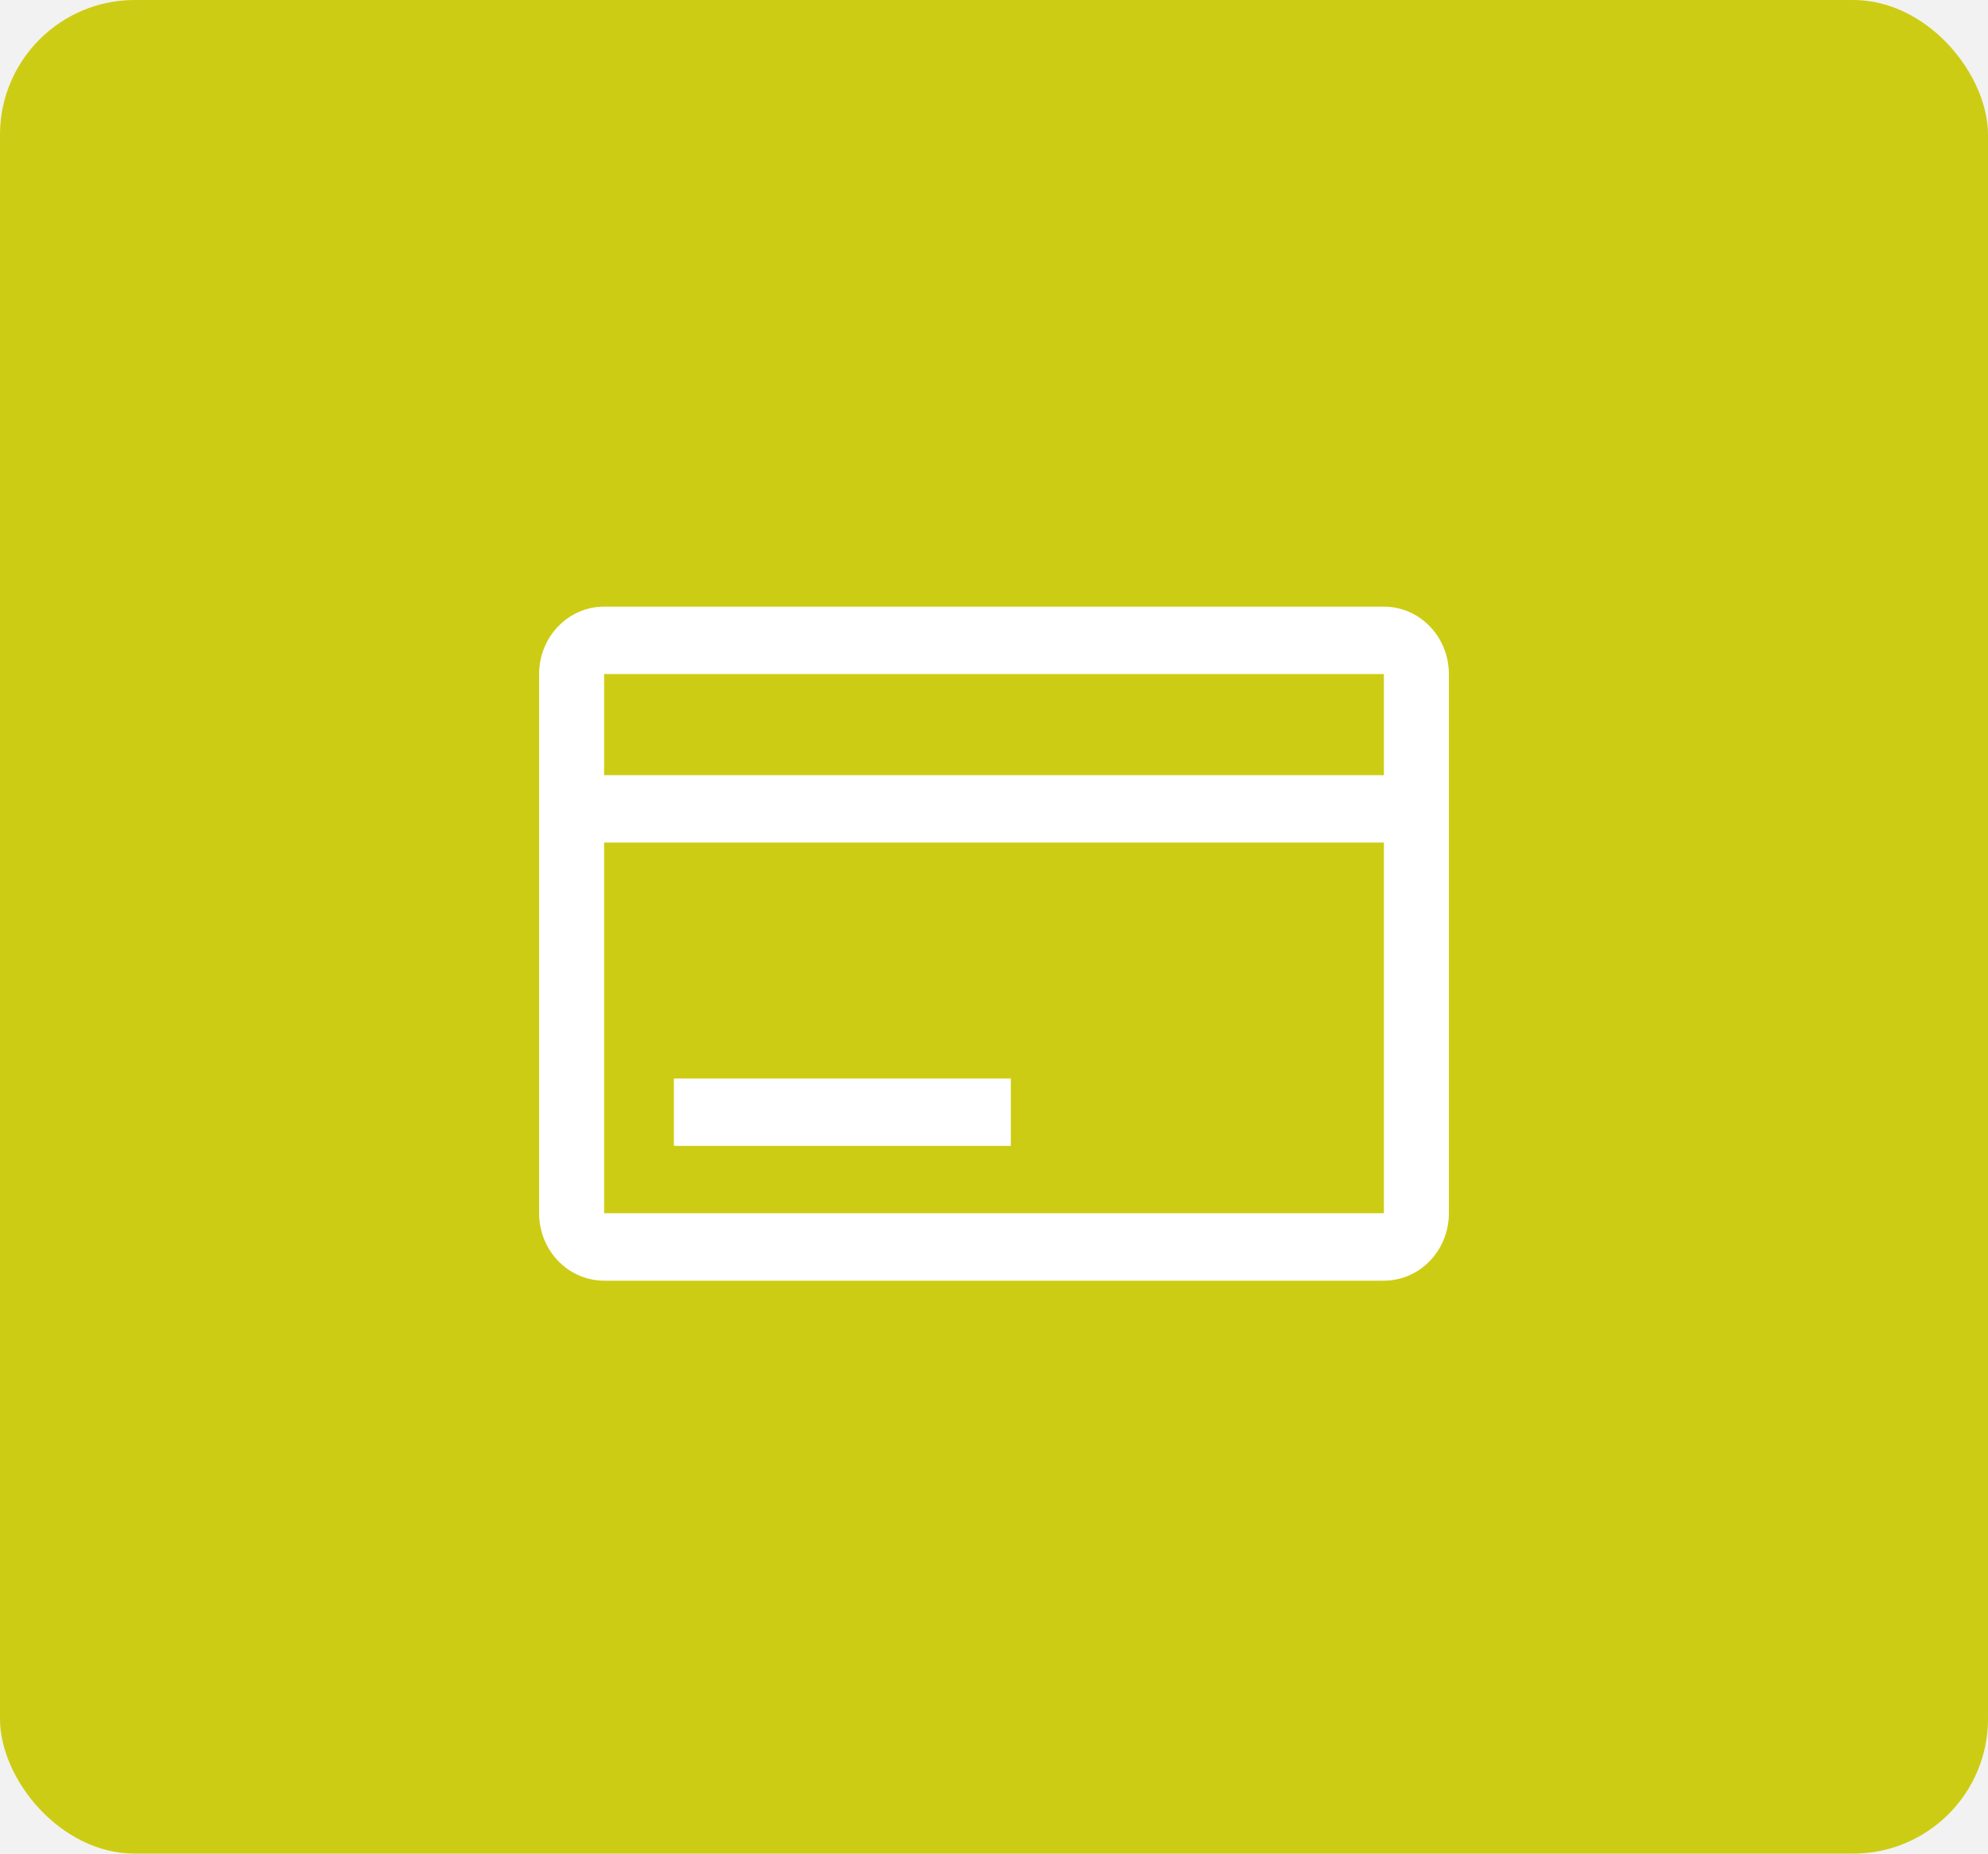 <svg width="59" height="55" viewBox="0 0 59 55" fill="none" xmlns="http://www.w3.org/2000/svg">
<rect width="59" height="55" fill="#E5E5E5"/>
<g clip-path="url(#clip0)">
<rect width="1440" height="1428" transform="translate(-82 -1065)" fill="white"/>
<rect x="-9" y="-9" width="275" height="73" rx="6" fill="#F2F2F2"/>
<rect width="59" height="55" rx="4" fill="#CDCC14"/>
<path d="M41.071 18H17.929C17.417 18 16.927 18.211 16.565 18.586C16.203 18.961 16 19.47 16 20V36C16 36.53 16.203 37.039 16.565 37.414C16.927 37.789 17.417 38 17.929 38H41.071C41.583 38 42.074 37.789 42.435 37.414C42.797 37.039 43 36.53 43 36V20C43 19.47 42.797 18.961 42.435 18.586C42.074 18.211 41.583 18 41.071 18ZM41.071 20V23H17.929V20H41.071ZM17.929 36V25H41.071V36H17.929Z" fill="white"/>
<path d="M20 32H30V34H20V32Z" fill="white"/>
</g>
<defs>
<clipPath id="clip0">
<rect width="1440" height="1428" fill="white" transform="translate(-82 -1065)"/>
</clipPath>
</defs>
</svg>
